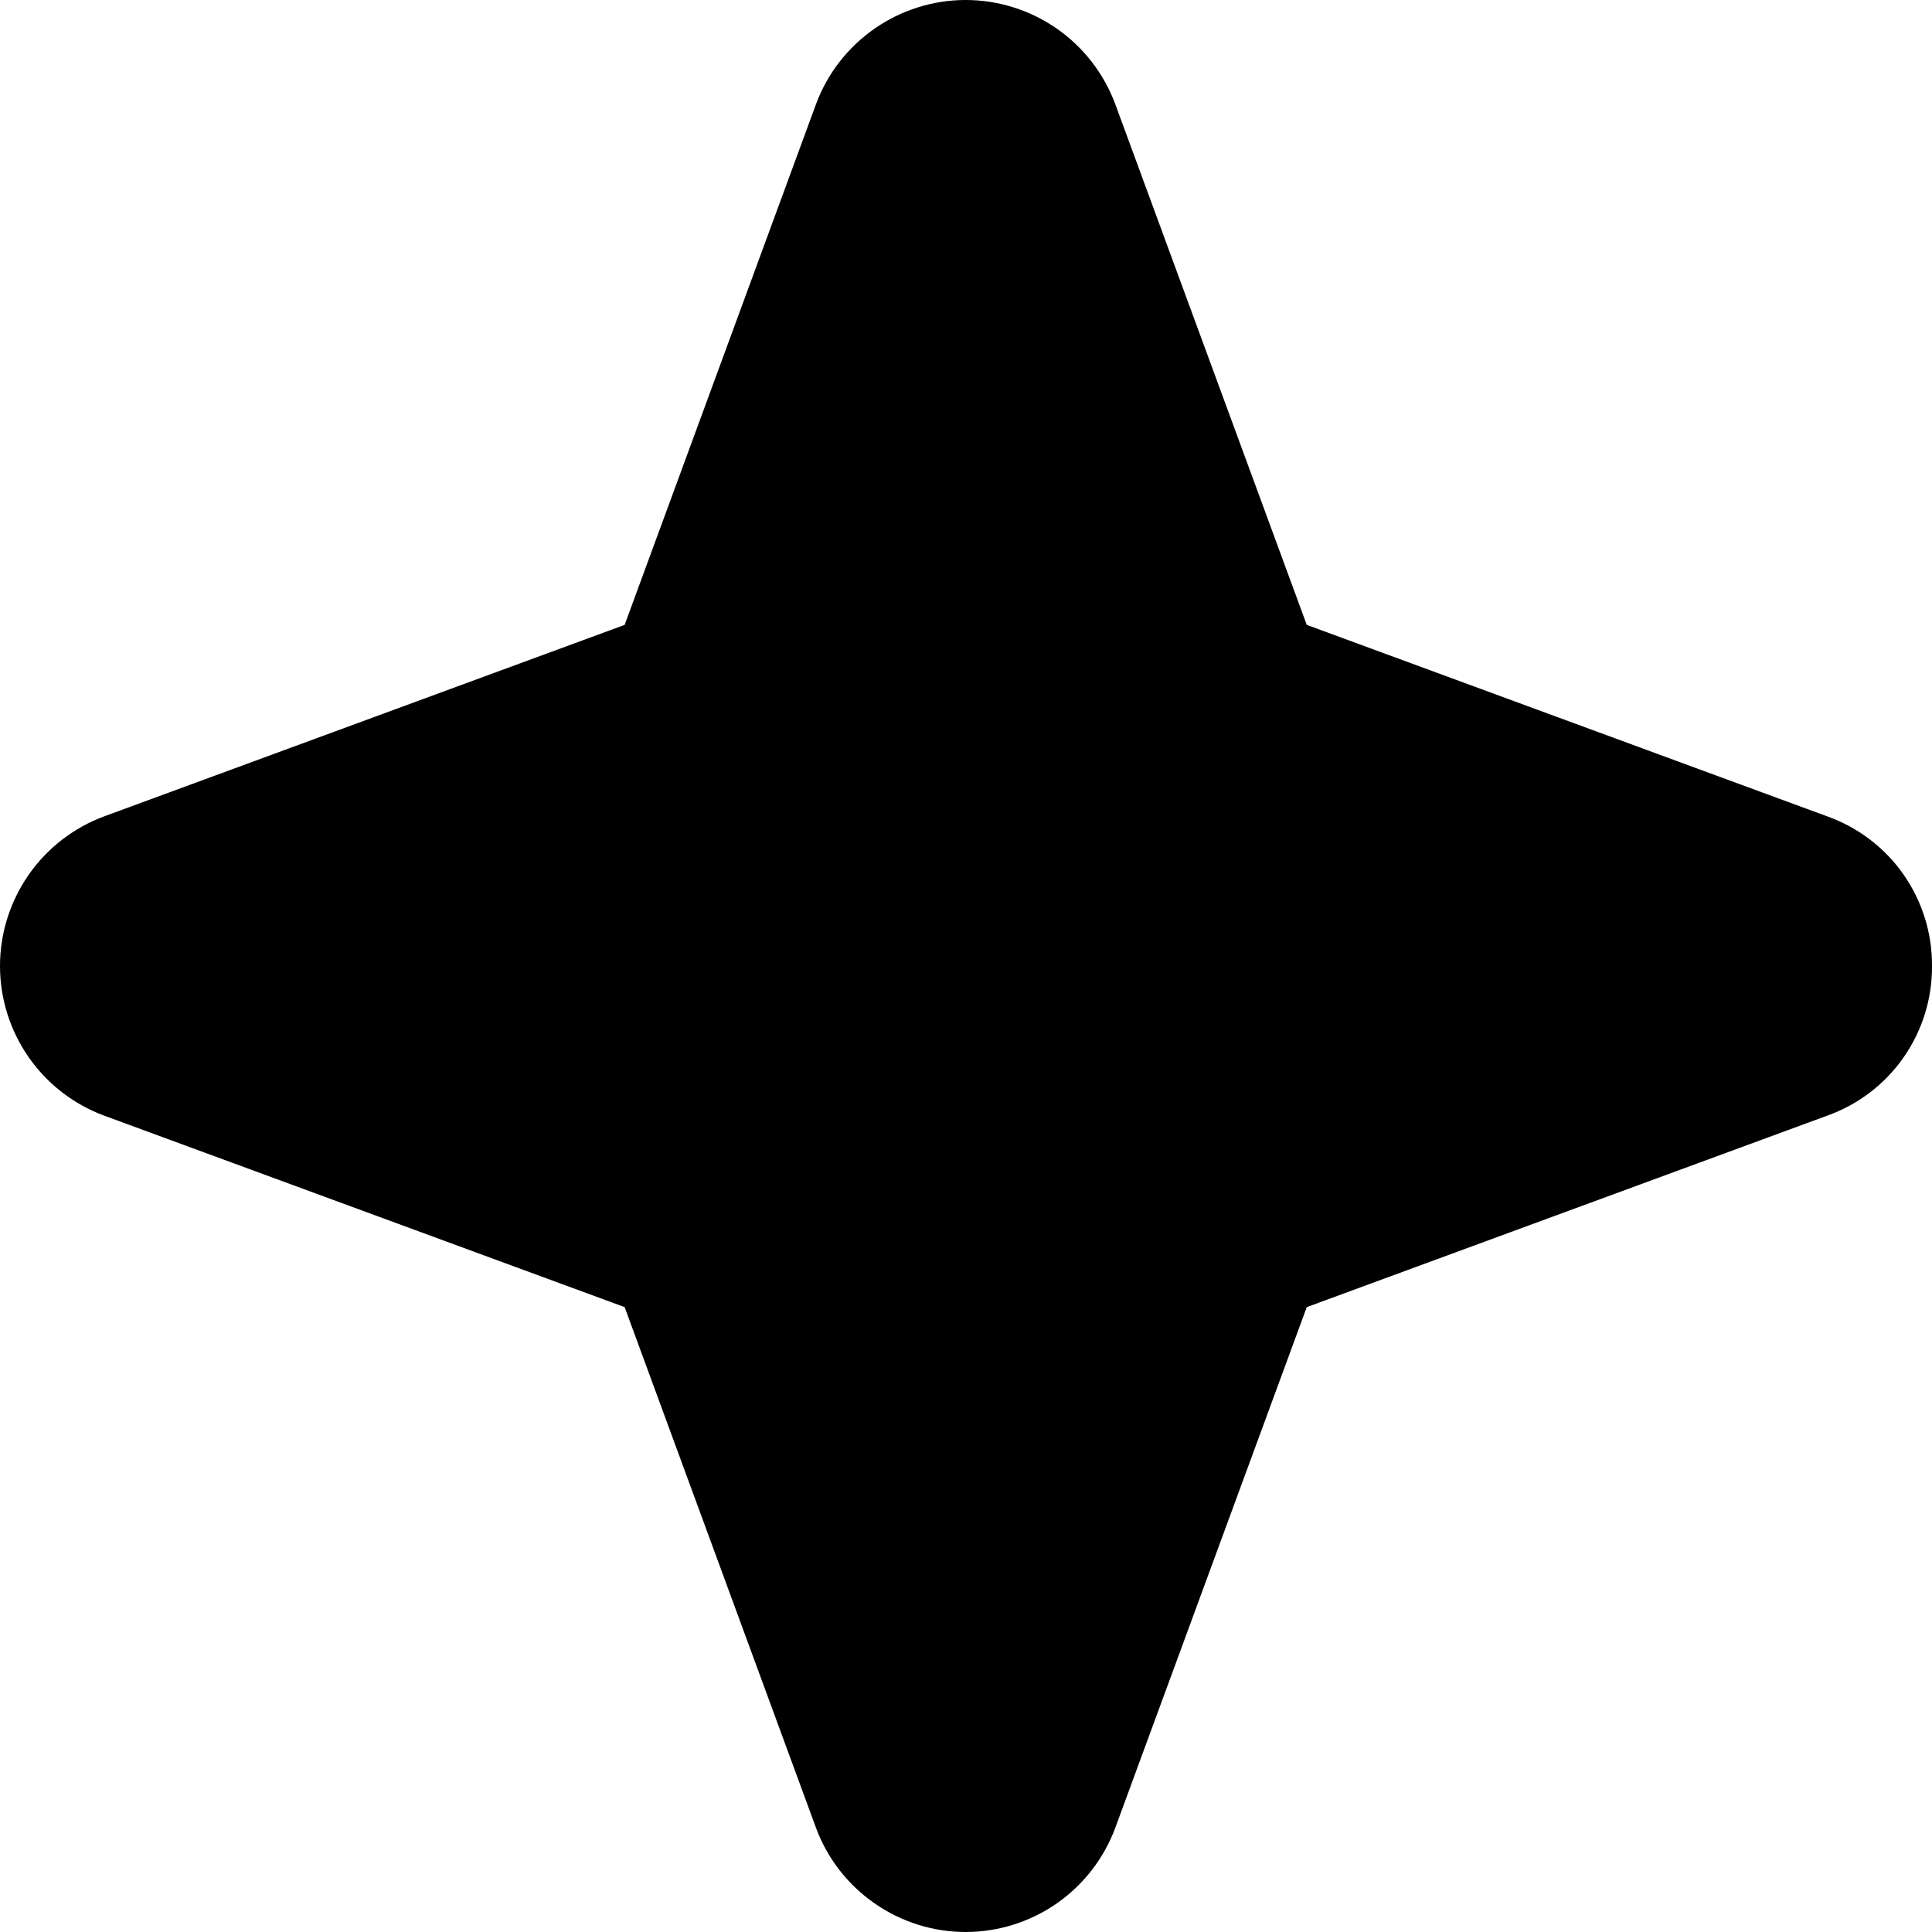 <svg width="16" height="16" viewBox="0 0 16 16" fill="none" xmlns="http://www.w3.org/2000/svg">
    <path
        d="M16 8C16.002 8.271 15.919 8.536 15.764 8.758C15.609 8.98 15.388 9.148 15.133 9.239L10.822 10.825L9.236 15.138C9.142 15.391 8.973 15.609 8.752 15.763C8.53 15.917 8.267 16 7.997 16C7.727 16 7.464 15.917 7.243 15.763C7.021 15.609 6.852 15.391 6.758 15.138L5.173 10.825L0.862 9.239C0.609 9.145 0.391 8.976 0.237 8.755C0.083 8.533 0 8.27 0 8C0 7.73 0.083 7.467 0.237 7.245C0.391 7.024 0.609 6.855 0.862 6.761L5.173 5.175L6.758 0.862C6.852 0.609 7.021 0.391 7.243 0.237C7.464 0.083 7.727 0 7.997 0C8.267 0 8.53 0.083 8.752 0.237C8.973 0.391 9.142 0.609 9.236 0.862L10.822 5.175L15.133 6.761C15.388 6.852 15.609 7.02 15.764 7.242C15.919 7.464 16.002 7.729 16 8Z"
        fill="currentColor" />
</svg>